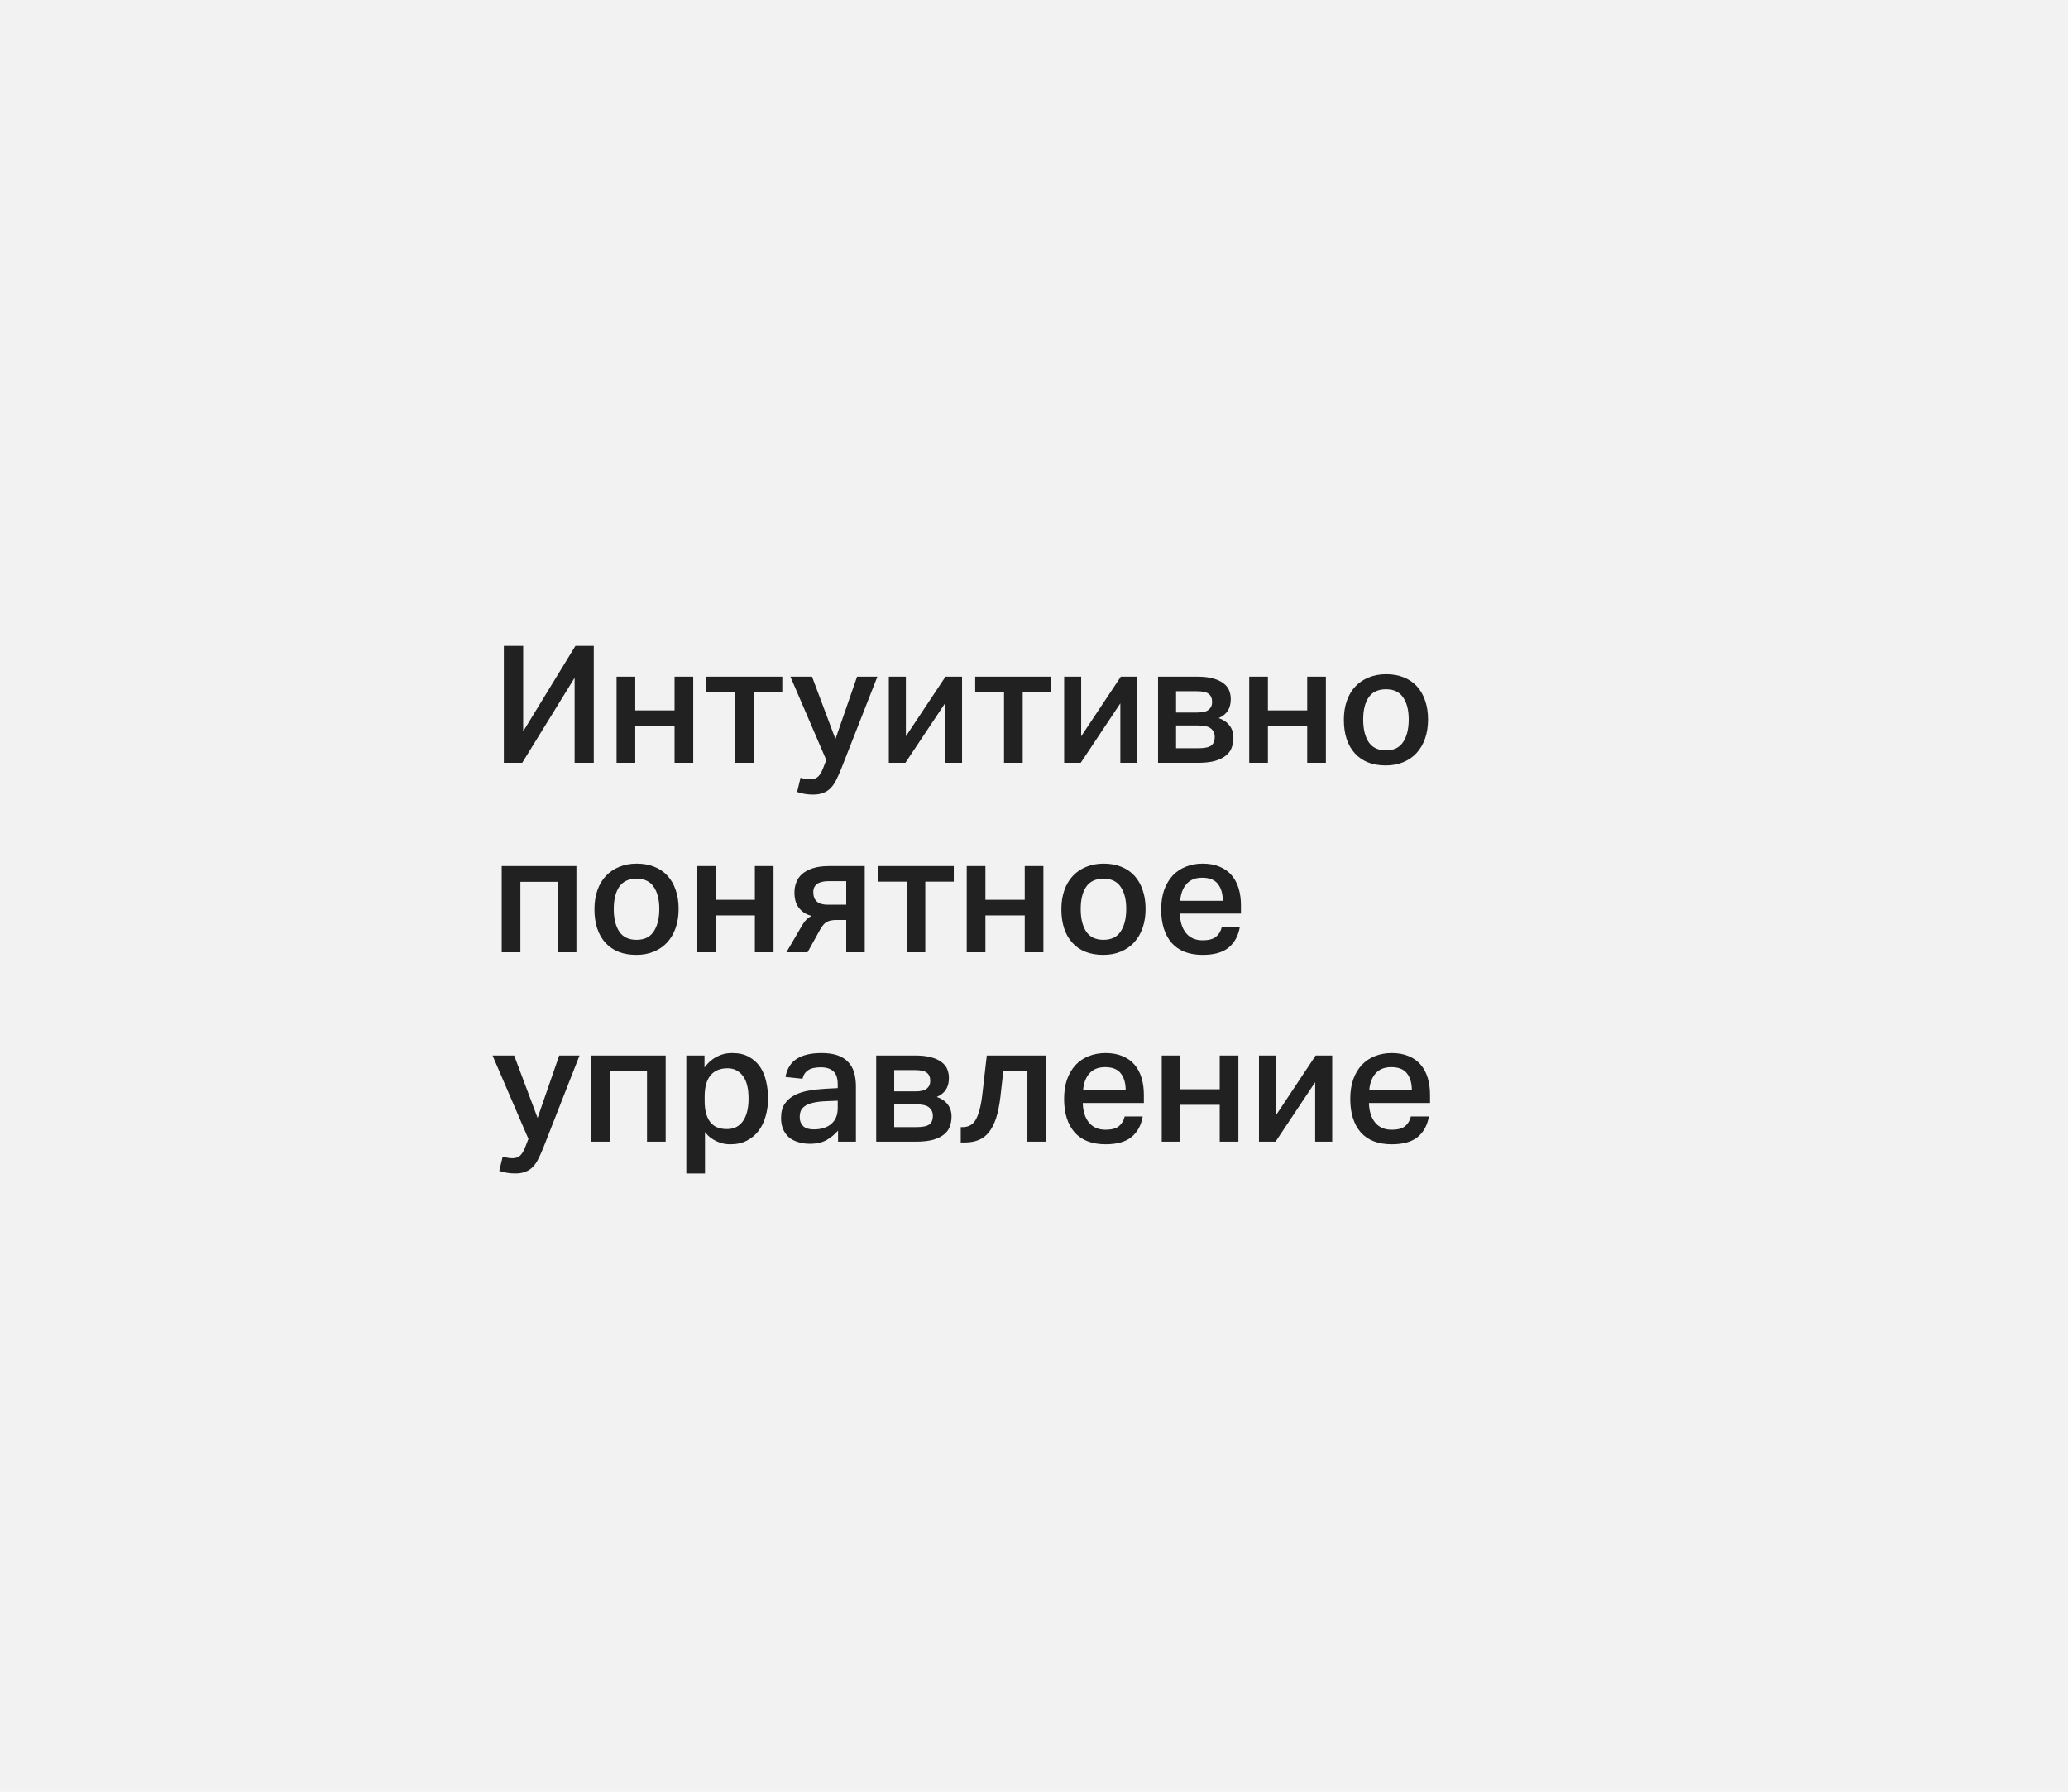 <svg width="404" height="350" viewBox="0 0 404 350" fill="none" xmlns="http://www.w3.org/2000/svg">
<rect width="404" height="350" fill="#F2F2F2"/>
<path d="M112.256 149V132.392L102.016 149H98.432V126.152H102.208V142.856L112.416 126.152H116V149H112.256ZM124.102 132.168V138.76H131.782V132.168H135.43V149H131.782V141.8H124.102V149H120.454V132.168H124.102ZM143.614 135.208H137.982V132.168H152.83V135.208H147.262V149H143.614V135.208ZM156.396 151.912C156.694 152.019 157.004 152.093 157.324 152.136C157.644 152.2 157.964 152.232 158.284 152.232C158.902 152.232 159.393 152.072 159.756 151.752C160.14 151.432 160.492 150.856 160.812 150.024L161.42 148.456L154.412 132.168H158.636L163.212 144.36L167.436 132.168H171.404L164.396 150.024C164.054 150.877 163.724 151.624 163.404 152.264C163.084 152.925 162.721 153.469 162.316 153.896C161.91 154.323 161.43 154.643 160.876 154.856C160.321 155.091 159.649 155.208 158.86 155.208C158.262 155.208 157.718 155.165 157.228 155.08C156.737 154.995 156.236 154.867 155.724 154.696L156.396 151.912ZM187.945 149H184.617V137.384L176.873 149H173.641V132.168H176.969V143.816L184.713 132.168H187.945V149ZM196.145 135.208H190.513V132.168H205.361V135.208H199.793V149H196.145V135.208ZM222.195 149H218.867V137.384L211.123 149H207.891V132.168H211.219V143.816L218.963 132.168H222.195V149ZM226.235 132.168H233.883C235.12 132.168 236.155 132.285 236.987 132.52C237.84 132.755 238.523 133.075 239.035 133.48C239.547 133.864 239.909 134.323 240.123 134.856C240.336 135.389 240.443 135.955 240.443 136.552C240.443 137.448 240.251 138.205 239.867 138.824C239.483 139.421 238.885 139.901 238.075 140.264C238.971 140.563 239.675 141.043 240.187 141.704C240.699 142.344 240.955 143.144 240.955 144.104C240.955 144.765 240.848 145.395 240.635 145.992C240.443 146.568 240.08 147.08 239.547 147.528C239.035 147.976 238.32 148.339 237.403 148.616C236.507 148.872 235.365 149 233.979 149H226.235V132.168ZM233.883 139.176C234.949 139.176 235.696 138.995 236.123 138.632C236.571 138.269 236.795 137.768 236.795 137.128C236.795 136.403 236.571 135.869 236.123 135.528C235.696 135.187 234.917 135.016 233.787 135.016H229.755V139.176H233.883ZM234.107 146.152C235.301 146.152 236.133 145.981 236.603 145.64C237.072 145.277 237.307 144.723 237.307 143.976C237.307 143.272 237.061 142.717 236.571 142.312C236.101 141.907 235.269 141.704 234.075 141.704H229.755V146.152H234.107ZM247.695 132.168V138.76H255.375V132.168H259.023V149H255.375V141.8H247.695V149H244.047V132.168H247.695ZM270.727 149.512C268.125 149.512 266.109 148.723 264.679 147.144C263.25 145.565 262.535 143.379 262.535 140.584C262.535 139.219 262.727 137.992 263.111 136.904C263.495 135.795 264.05 134.856 264.775 134.088C265.501 133.32 266.365 132.733 267.367 132.328C268.391 131.901 269.533 131.688 270.791 131.688C272.071 131.688 273.213 131.891 274.215 132.296C275.239 132.701 276.103 133.288 276.807 134.056C277.511 134.824 278.045 135.752 278.407 136.84C278.791 137.928 278.983 139.155 278.983 140.52C278.983 141.885 278.791 143.123 278.407 144.232C278.023 145.341 277.469 146.291 276.743 147.08C276.039 147.848 275.175 148.445 274.151 148.872C273.149 149.299 272.007 149.512 270.727 149.512ZM270.759 146.568C272.295 146.568 273.415 146.024 274.119 144.936C274.845 143.848 275.207 142.376 275.207 140.52C275.207 138.707 274.845 137.277 274.119 136.232C273.415 135.165 272.295 134.632 270.759 134.632C269.223 134.632 268.093 135.165 267.367 136.232C266.663 137.277 266.311 138.717 266.311 140.552C266.311 142.387 266.663 143.848 267.367 144.936C268.093 146.024 269.223 146.568 270.759 146.568ZM112.608 169.168V186H108.96V172.24H101.664V186H98.016V169.168H112.608ZM124.321 186.512C121.718 186.512 119.702 185.723 118.273 184.144C116.844 182.565 116.129 180.379 116.129 177.584C116.129 176.219 116.321 174.992 116.705 173.904C117.089 172.795 117.644 171.856 118.369 171.088C119.094 170.32 119.958 169.733 120.961 169.328C121.985 168.901 123.126 168.688 124.385 168.688C125.665 168.688 126.806 168.891 127.809 169.296C128.833 169.701 129.697 170.288 130.401 171.056C131.105 171.824 131.638 172.752 132.001 173.84C132.385 174.928 132.577 176.155 132.577 177.52C132.577 178.885 132.385 180.123 132.001 181.232C131.617 182.341 131.062 183.291 130.337 184.08C129.633 184.848 128.769 185.445 127.745 185.872C126.742 186.299 125.601 186.512 124.321 186.512ZM124.353 183.568C125.889 183.568 127.009 183.024 127.713 181.936C128.438 180.848 128.801 179.376 128.801 177.52C128.801 175.707 128.438 174.277 127.713 173.232C127.009 172.165 125.889 171.632 124.353 171.632C122.817 171.632 121.686 172.165 120.961 173.232C120.257 174.277 119.905 175.717 119.905 177.552C119.905 179.387 120.257 180.848 120.961 181.936C121.686 183.024 122.817 183.568 124.353 183.568ZM139.789 169.168V175.76H147.469V169.168H151.117V186H147.469V178.8H139.789V186H136.141V169.168H139.789ZM153.637 186L156.677 180.784C157.232 179.824 157.872 179.195 158.597 178.896C158.149 178.811 157.722 178.651 157.317 178.416C156.912 178.181 156.549 177.883 156.229 177.52C155.909 177.157 155.653 176.709 155.461 176.176C155.29 175.643 155.205 175.024 155.205 174.32C155.205 173.637 155.322 172.987 155.557 172.368C155.792 171.728 156.176 171.173 156.709 170.704C157.264 170.235 157.968 169.861 158.821 169.584C159.674 169.307 160.73 169.168 161.989 169.168H168.933V186H165.317V179.696H163.429C163.002 179.696 162.629 179.728 162.309 179.792C161.989 179.856 161.712 179.963 161.477 180.112C161.242 180.24 161.029 180.421 160.837 180.656C160.645 180.891 160.453 181.168 160.261 181.488L157.765 186H153.637ZM165.317 176.72V172.112H161.925C159.898 172.112 158.885 172.827 158.885 174.256C158.885 175.899 159.824 176.72 161.701 176.72H165.317ZM177.114 172.208H171.482V169.168H186.33V172.208H180.762V186H177.114V172.208ZM192.508 169.168V175.76H200.188V169.168H203.836V186H200.188V178.8H192.508V186H188.86V169.168H192.508ZM215.54 186.512C212.937 186.512 210.921 185.723 209.492 184.144C208.062 182.565 207.348 180.379 207.348 177.584C207.348 176.219 207.54 174.992 207.924 173.904C208.308 172.795 208.862 171.856 209.588 171.088C210.313 170.32 211.177 169.733 212.18 169.328C213.204 168.901 214.345 168.688 215.604 168.688C216.884 168.688 218.025 168.891 219.028 169.296C220.052 169.701 220.916 170.288 221.62 171.056C222.324 171.824 222.857 172.752 223.22 173.84C223.604 174.928 223.796 176.155 223.796 177.52C223.796 178.885 223.604 180.123 223.22 181.232C222.836 182.341 222.281 183.291 221.556 184.08C220.852 184.848 219.988 185.445 218.964 185.872C217.961 186.299 216.82 186.512 215.54 186.512ZM215.572 183.568C217.108 183.568 218.228 183.024 218.932 181.936C219.657 180.848 220.02 179.376 220.02 177.52C220.02 175.707 219.657 174.277 218.932 173.232C218.228 172.165 217.108 171.632 215.572 171.632C214.036 171.632 212.905 172.165 212.18 173.232C211.476 174.277 211.124 175.717 211.124 177.552C211.124 179.387 211.476 180.848 212.18 181.936C212.905 183.024 214.036 183.568 215.572 183.568ZM242.208 181.072C241.909 182.8 241.173 184.144 240 185.104C238.848 186.043 237.162 186.512 234.944 186.512C232.298 186.512 230.282 185.733 228.896 184.176C227.53 182.597 226.848 180.421 226.848 177.648C226.848 176.219 227.04 174.949 227.424 173.84C227.829 172.731 228.384 171.792 229.088 171.024C229.813 170.256 230.666 169.68 231.648 169.296C232.65 168.891 233.749 168.688 234.944 168.688C236.224 168.688 237.333 168.891 238.272 169.296C239.21 169.68 239.989 170.235 240.608 170.96C241.226 171.685 241.685 172.549 241.984 173.552C242.282 174.533 242.432 175.632 242.432 176.848V178.448H230.496C230.517 179.216 230.624 179.92 230.816 180.56C231.008 181.179 231.285 181.723 231.648 182.192C232.01 182.661 232.469 183.024 233.024 183.28C233.578 183.536 234.218 183.664 234.944 183.664C236.096 183.664 236.96 183.44 237.536 182.992C238.112 182.523 238.496 181.883 238.688 181.072H242.208ZM238.88 175.952C238.88 174.565 238.56 173.467 237.92 172.656C237.301 171.845 236.277 171.44 234.848 171.44C233.525 171.44 232.501 171.856 231.776 172.688C231.072 173.499 230.666 174.587 230.56 175.952H238.88ZM98.208 225.912C98.507 226.019 98.816 226.093 99.136 226.136C99.456 226.2 99.776 226.232 100.096 226.232C100.715 226.232 101.205 226.072 101.568 225.752C101.952 225.432 102.304 224.856 102.624 224.024L103.232 222.456L96.224 206.168H100.448L105.024 218.36L109.248 206.168H113.216L106.208 224.024C105.867 224.877 105.536 225.624 105.216 226.264C104.896 226.925 104.533 227.469 104.128 227.896C103.723 228.323 103.243 228.643 102.688 228.856C102.133 229.091 101.461 229.208 100.672 229.208C100.075 229.208 99.531 229.165 99.04 229.08C98.549 228.995 98.048 228.867 97.536 228.696L98.208 225.912ZM130.046 206.168V223H126.398V209.24H119.102V223H115.454V206.168H130.046ZM142.143 208.664C140.671 208.664 139.551 209.133 138.783 210.072C138.036 211.011 137.663 212.355 137.663 214.104V215.128C137.663 216.835 138.015 218.168 138.719 219.128C139.423 220.067 140.521 220.536 142.015 220.536C143.38 220.536 144.425 220.013 145.151 218.968C145.876 217.923 146.239 216.461 146.239 214.584C146.239 212.557 145.855 211.064 145.087 210.104C144.34 209.144 143.359 208.664 142.143 208.664ZM137.631 206.168V208.504C137.759 208.355 137.951 208.12 138.207 207.8C138.484 207.48 138.836 207.171 139.263 206.872C139.711 206.552 140.244 206.275 140.863 206.04C141.481 205.805 142.207 205.688 143.039 205.688C144.34 205.688 145.428 205.933 146.303 206.424C147.199 206.915 147.924 207.565 148.479 208.376C149.033 209.187 149.428 210.125 149.663 211.192C149.919 212.259 150.047 213.379 150.047 214.552C150.047 215.789 149.887 216.952 149.567 218.04C149.268 219.128 148.809 220.077 148.191 220.888C147.572 221.699 146.804 222.339 145.887 222.808C144.991 223.277 143.935 223.512 142.719 223.512C141.972 223.512 141.311 223.416 140.735 223.224C140.18 223.032 139.7 222.808 139.295 222.552C138.889 222.296 138.559 222.04 138.303 221.784C138.047 221.507 137.855 221.283 137.727 221.112V229.208H134.079V206.168H137.631ZM161.323 215.096C160.299 215.139 159.456 215.245 158.795 215.416C158.133 215.565 157.611 215.779 157.227 216.056C156.843 216.333 156.576 216.653 156.427 217.016C156.299 217.379 156.235 217.784 156.235 218.232C156.235 218.936 156.459 219.512 156.907 219.96C157.355 220.387 158.037 220.6 158.955 220.6C160.405 220.6 161.547 220.248 162.379 219.544C163.232 218.819 163.659 217.784 163.659 216.44V215L161.323 215.096ZM163.723 220.824C163.104 221.549 162.357 222.168 161.483 222.68C160.608 223.171 159.509 223.416 158.187 223.416C157.397 223.416 156.661 223.309 155.979 223.096C155.296 222.904 154.699 222.605 154.187 222.2C153.696 221.773 153.301 221.24 153.003 220.6C152.725 219.96 152.587 219.213 152.587 218.36C152.587 217.208 152.832 216.28 153.323 215.576C153.835 214.851 154.496 214.285 155.307 213.88C156.117 213.475 157.035 213.187 158.059 213.016C159.083 212.845 160.128 212.728 161.195 212.664L163.659 212.536V211.832C163.659 210.616 163.371 209.752 162.795 209.24C162.219 208.728 161.408 208.472 160.363 208.472C159.253 208.472 158.421 208.664 157.867 209.048C157.312 209.411 156.949 209.965 156.779 210.712L153.451 210.36C153.749 208.739 154.485 207.555 155.659 206.808C156.832 206.061 158.443 205.688 160.491 205.688C161.728 205.688 162.773 205.837 163.627 206.136C164.48 206.435 165.173 206.872 165.707 207.448C166.24 208.003 166.624 208.685 166.859 209.496C167.093 210.307 167.211 211.213 167.211 212.216V223H163.723V220.824ZM171.172 206.168H178.82C180.058 206.168 181.092 206.285 181.924 206.52C182.778 206.755 183.46 207.075 183.972 207.48C184.484 207.864 184.847 208.323 185.06 208.856C185.274 209.389 185.38 209.955 185.38 210.552C185.38 211.448 185.188 212.205 184.804 212.824C184.42 213.421 183.823 213.901 183.012 214.264C183.908 214.563 184.612 215.043 185.124 215.704C185.636 216.344 185.892 217.144 185.892 218.104C185.892 218.765 185.786 219.395 185.572 219.992C185.38 220.568 185.018 221.08 184.484 221.528C183.972 221.976 183.258 222.339 182.34 222.616C181.444 222.872 180.303 223 178.916 223H171.172V206.168ZM178.82 213.176C179.887 213.176 180.634 212.995 181.06 212.632C181.508 212.269 181.732 211.768 181.732 211.128C181.732 210.403 181.508 209.869 181.06 209.528C180.634 209.187 179.855 209.016 178.724 209.016H174.692V213.176H178.82ZM179.044 220.152C180.239 220.152 181.071 219.981 181.54 219.64C182.01 219.277 182.244 218.723 182.244 217.976C182.244 217.272 181.999 216.717 181.508 216.312C181.039 215.907 180.207 215.704 179.012 215.704H174.692V220.152H179.044ZM200.712 209.208H196.008L195.432 214.296C195.24 215.896 194.962 217.261 194.6 218.392C194.237 219.501 193.768 220.419 193.192 221.144C192.637 221.848 191.965 222.36 191.176 222.68C190.386 223 189.469 223.16 188.424 223.16H187.688V220.152H188.04C188.552 220.152 189.01 220.056 189.416 219.864C189.842 219.672 190.216 219.331 190.536 218.84C190.856 218.328 191.133 217.635 191.368 216.76C191.602 215.885 191.794 214.776 191.944 213.432L192.776 206.168H204.36V223H200.712V209.208ZM223.239 218.072C222.94 219.8 222.204 221.144 221.031 222.104C219.879 223.043 218.194 223.512 215.975 223.512C213.33 223.512 211.314 222.733 209.927 221.176C208.562 219.597 207.879 217.421 207.879 214.648C207.879 213.219 208.071 211.949 208.455 210.84C208.86 209.731 209.415 208.792 210.119 208.024C210.844 207.256 211.698 206.68 212.679 206.296C213.682 205.891 214.78 205.688 215.975 205.688C217.255 205.688 218.364 205.891 219.303 206.296C220.242 206.68 221.02 207.235 221.639 207.96C222.258 208.685 222.716 209.549 223.015 210.552C223.314 211.533 223.463 212.632 223.463 213.848V215.448H211.527C211.548 216.216 211.655 216.92 211.847 217.56C212.039 218.179 212.316 218.723 212.679 219.192C213.042 219.661 213.5 220.024 214.055 220.28C214.61 220.536 215.25 220.664 215.975 220.664C217.127 220.664 217.991 220.44 218.567 219.992C219.143 219.523 219.527 218.883 219.719 218.072H223.239ZM219.911 212.952C219.911 211.565 219.591 210.467 218.951 209.656C218.332 208.845 217.308 208.44 215.879 208.44C214.556 208.44 213.532 208.856 212.807 209.688C212.103 210.499 211.698 211.587 211.591 212.952H219.911ZM230.602 206.168V212.76H238.282V206.168H241.93V223H238.282V215.8H230.602V223H226.954V206.168H230.602ZM260.258 223H256.93V211.384L249.186 223H245.954V206.168H249.282V217.816L257.026 206.168H260.258V223ZM279.145 218.072C278.847 219.8 278.111 221.144 276.937 222.104C275.785 223.043 274.1 223.512 271.881 223.512C269.236 223.512 267.22 222.733 265.833 221.176C264.468 219.597 263.785 217.421 263.785 214.648C263.785 213.219 263.977 211.949 264.361 210.84C264.767 209.731 265.321 208.792 266.025 208.024C266.751 207.256 267.604 206.68 268.585 206.296C269.588 205.891 270.687 205.688 271.881 205.688C273.161 205.688 274.271 205.891 275.209 206.296C276.148 206.68 276.927 207.235 277.545 207.96C278.164 208.685 278.623 209.549 278.921 210.552C279.22 211.533 279.369 212.632 279.369 213.848V215.448H267.433C267.455 216.216 267.561 216.92 267.753 217.56C267.945 218.179 268.223 218.723 268.585 219.192C268.948 219.661 269.407 220.024 269.961 220.28C270.516 220.536 271.156 220.664 271.881 220.664C273.033 220.664 273.897 220.44 274.473 219.992C275.049 219.523 275.433 218.883 275.625 218.072H279.145ZM275.817 212.952C275.817 211.565 275.497 210.467 274.857 209.656C274.239 208.845 273.215 208.44 271.785 208.44C270.463 208.44 269.439 208.856 268.713 209.688C268.009 210.499 267.604 211.587 267.497 212.952H275.817Z" fill="#212121"/>
</svg>
